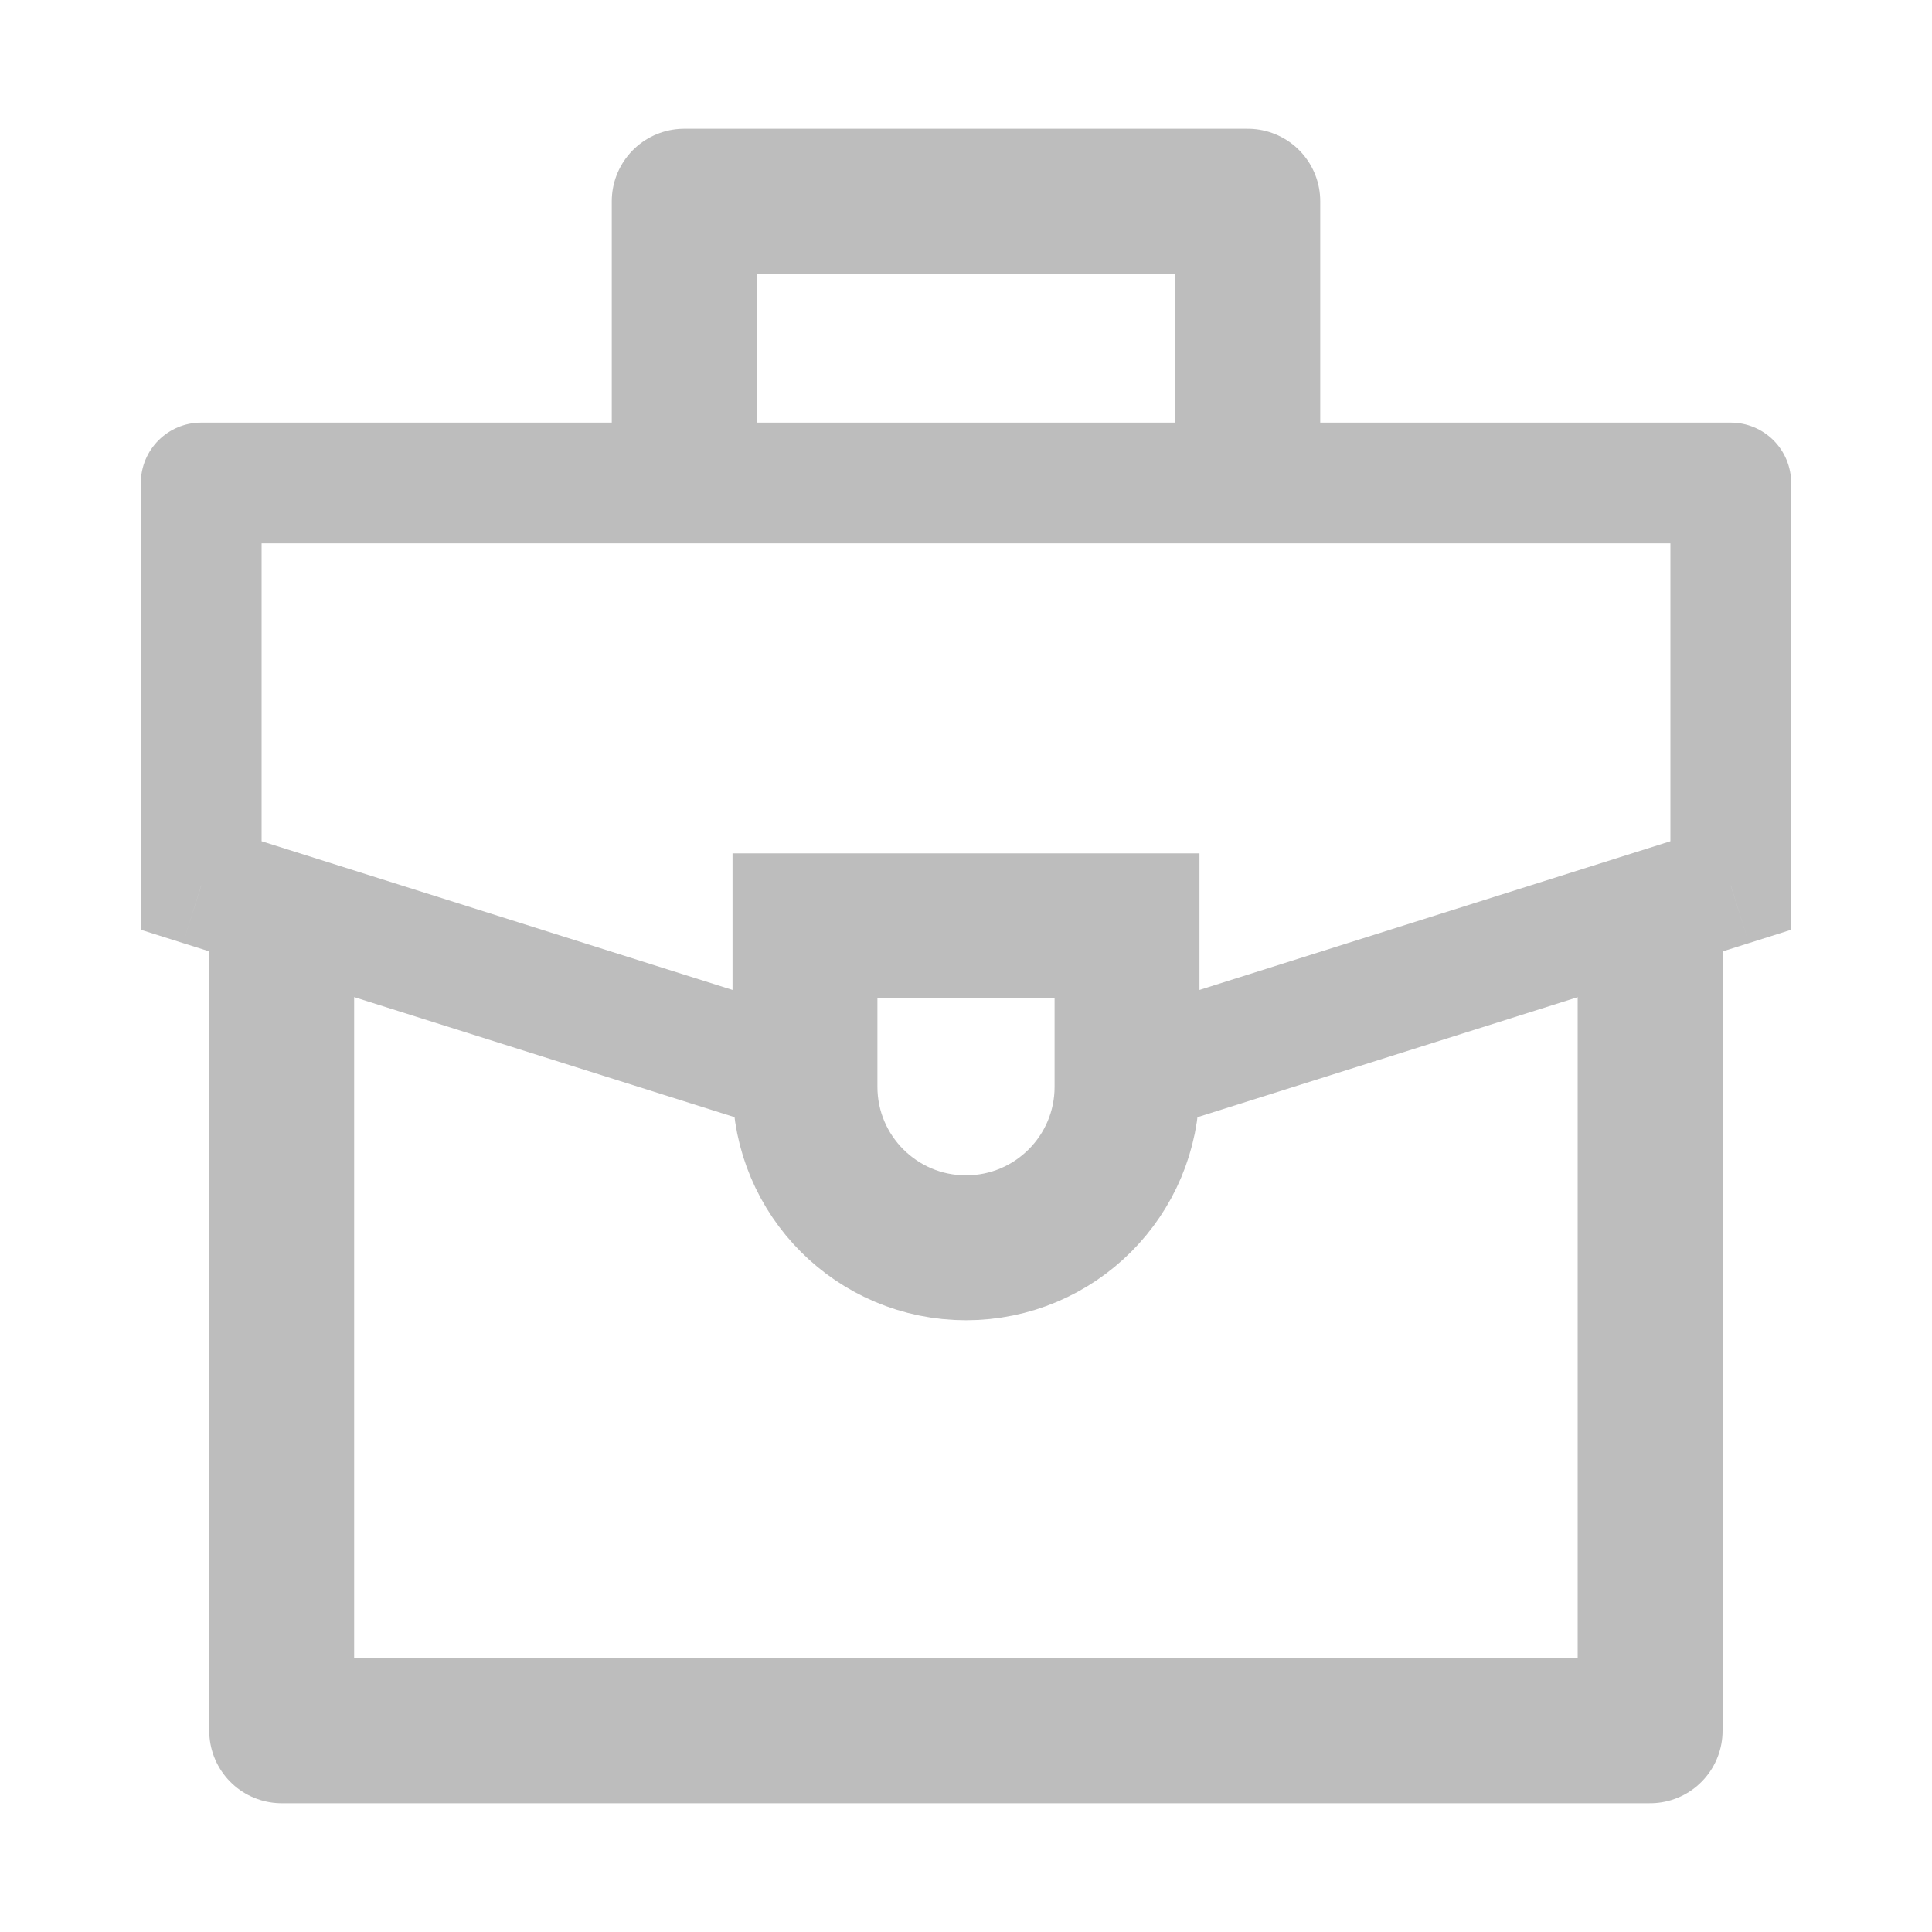 <svg width="20" height="20" viewBox="0 0 20 20" fill="none" xmlns="http://www.w3.org/2000/svg">
    <path d="M2.083 9.167H1.458V9.625L1.895 9.763L2.083 9.167ZM17.917 9.167L18.105 9.763L18.542 9.625V9.167L17.917 9.167ZM17.917 5L18.542 5C18.542 4.834 18.476 4.675 18.359 4.558C18.242 4.441 18.083 4.375 17.917 4.375V5ZM2.083 5V4.375C1.738 4.375 1.458 4.655 1.458 5H2.083ZM2.083 5.625H17.917V4.375H2.083V5.625ZM1.458 5V9.167H2.708V5H1.458ZM18.542 9.167L18.542 5L17.292 5L17.292 9.167L18.542 9.167ZM17.728 8.571L11.478 10.544L11.855 11.736L18.105 9.763L17.728 8.571ZM8.522 10.544L2.272 8.571L1.895 9.763L8.146 11.736L8.522 10.544Z" fill="#BDBDBD"/>
    <path d="M2.916 9.584L2.916 17.917H17.082V9.584" stroke="#BDBDBD" stroke-width="1.5" stroke-linejoin="round"/>
    <path d="M12.917 5V2.083H7.083V5" stroke="#BDBDBD" stroke-width="1.5" stroke-linejoin="round"/>
    <path d="M11.667 9.584H8.333V11.25C8.333 12.171 9.079 12.917 10 12.917C10.921 12.917 11.667 12.171 11.667 11.25V9.584Z" stroke="#BDBDBD" stroke-width="1.5"/>
</svg>
